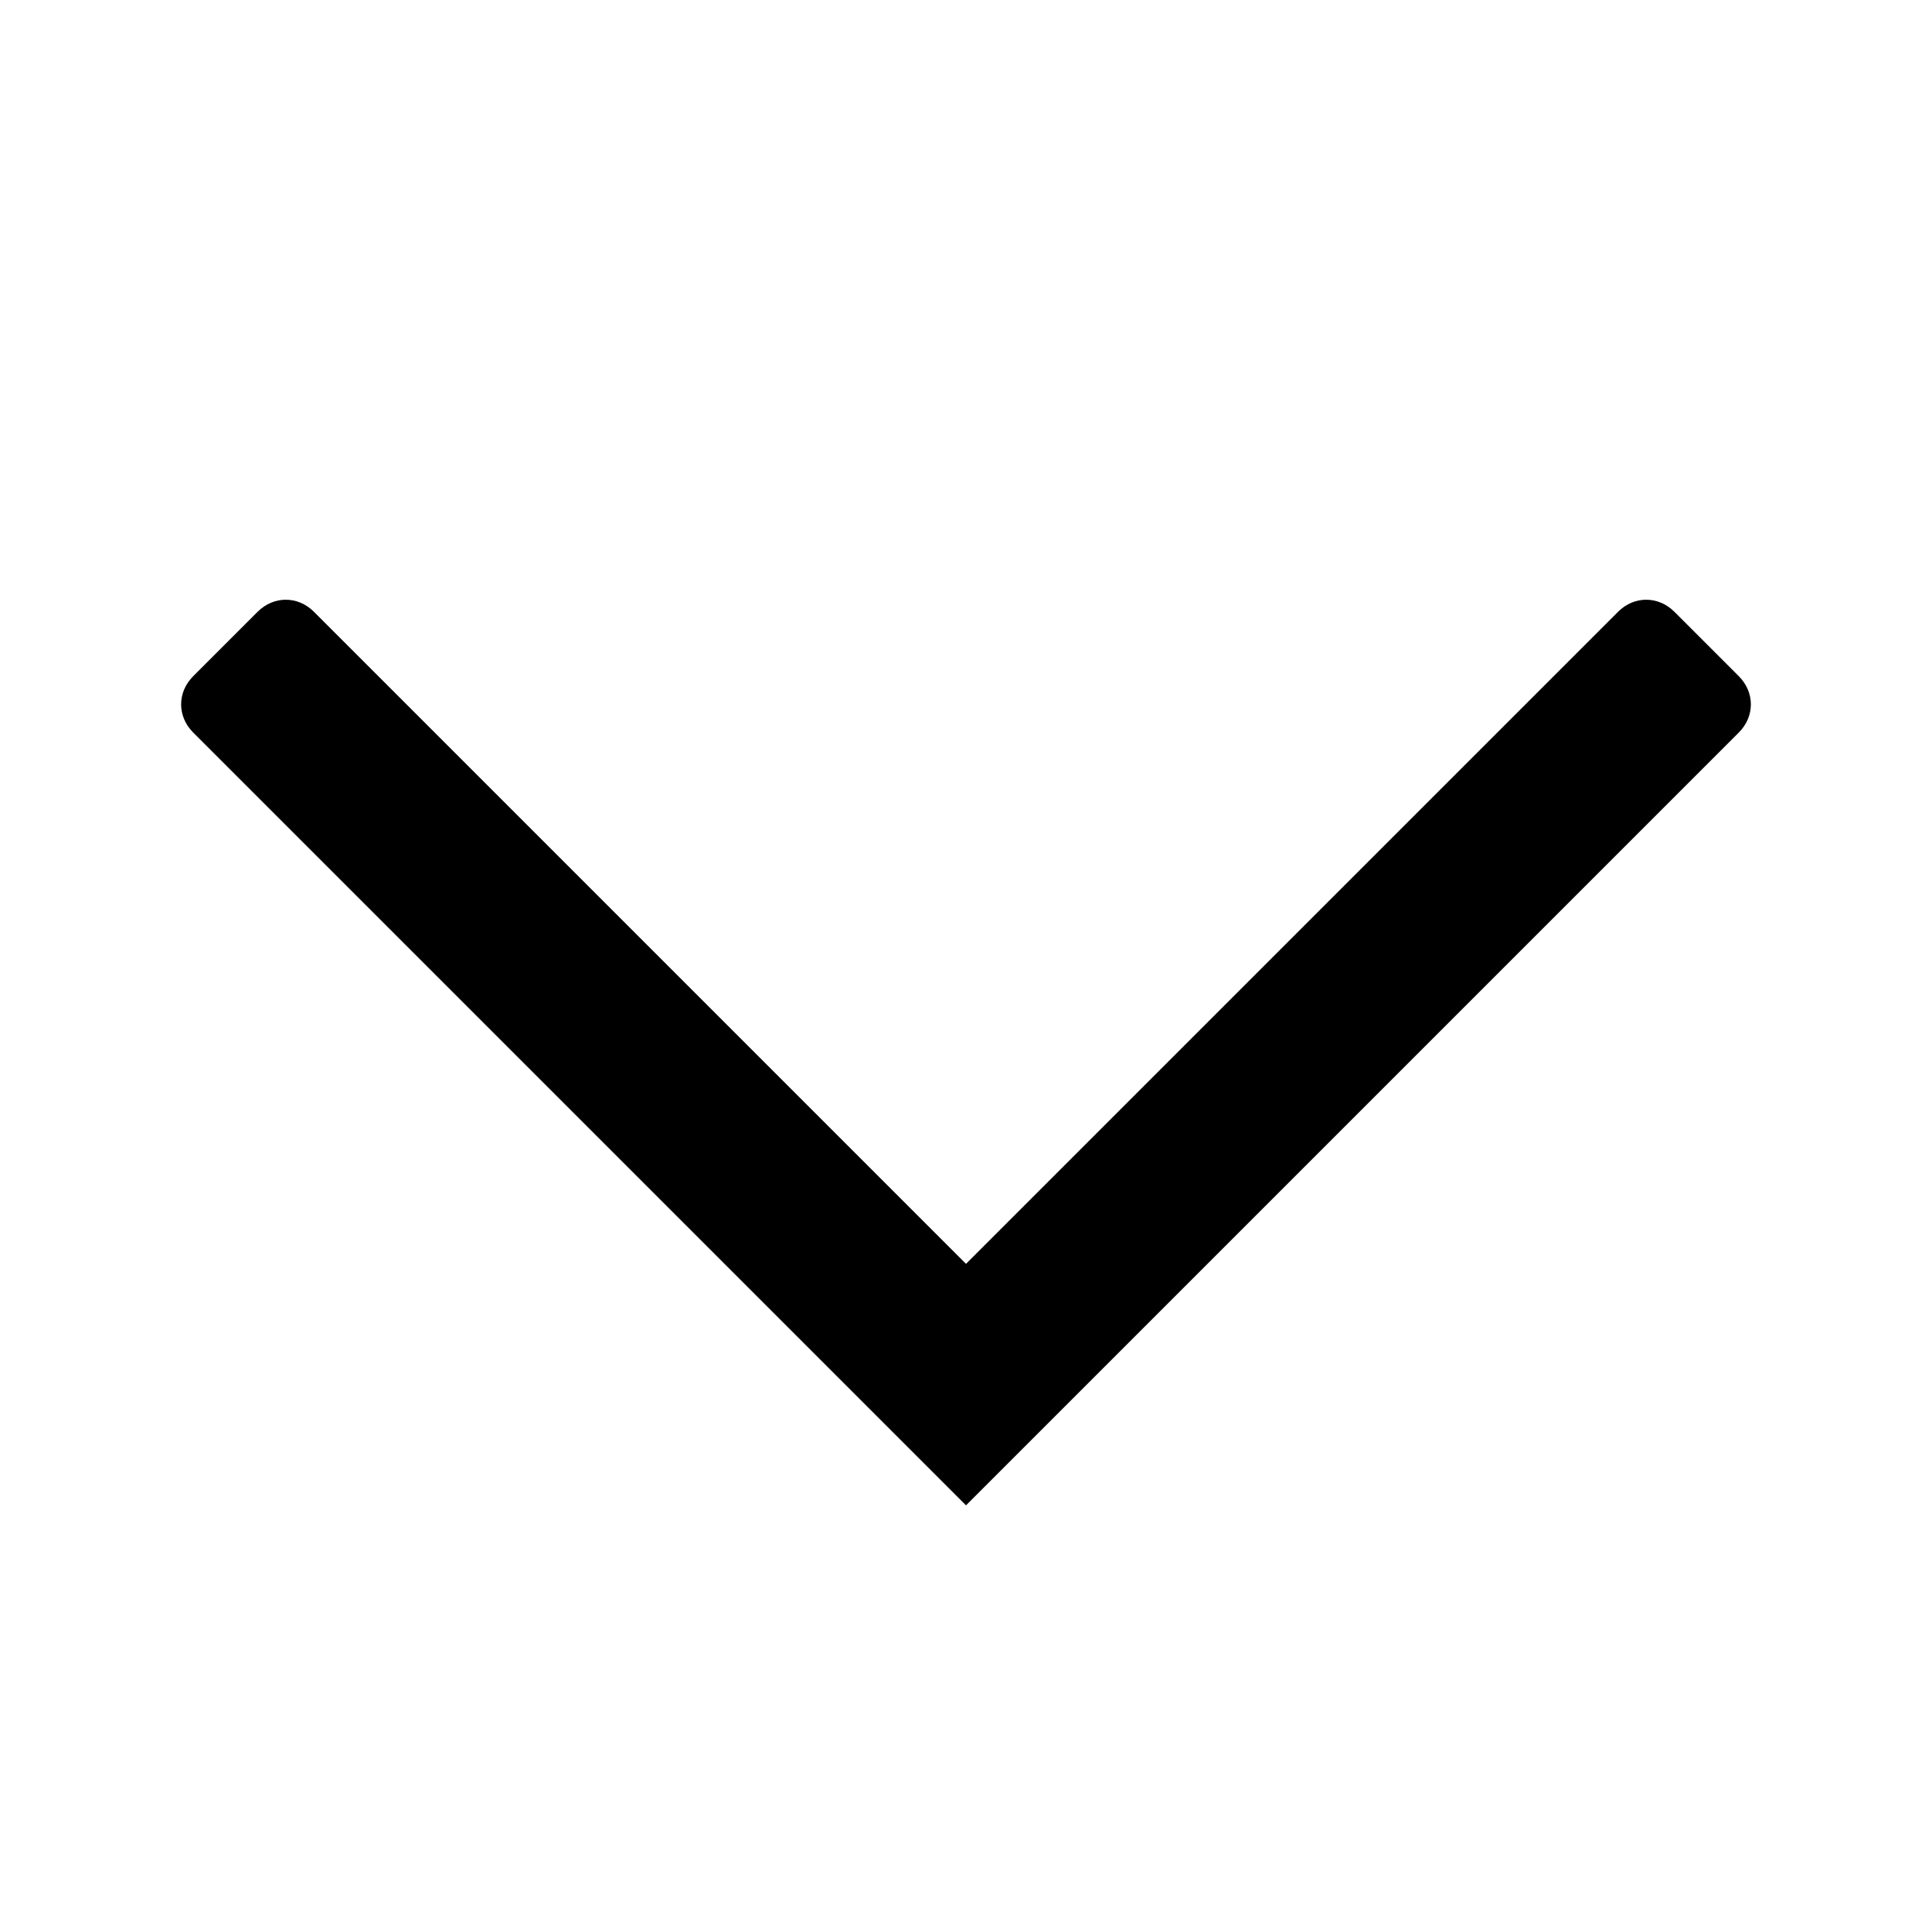 <?xml version="1.0" encoding="utf-8"?>
<!-- Generator: Adobe Illustrator 26.3.1, SVG Export Plug-In . SVG Version: 6.00 Build 0)  -->
<svg version="1.1" id="レイヤー_1" xmlns="http://www.w3.org/2000/svg" xmlns:xlink="http://www.w3.org/1999/xlink" x="0px"
	 y="0px" viewBox="0 0 24 24" style="enable-background:new 0 0 24 24;" xml:space="preserve">
<path d="M20.1,7.6L12,15.7L3.9,7.6c-0.2-0.2-0.5-0.2-0.7,0L2.4,8.4c-0.2,0.2-0.2,0.5,0,0.7l8.1,8.1l1.5,1.5l1.5-1.5l8.1-8.1
	c0.2-0.2,0.2-0.5,0-0.7l-0.8-0.8C20.6,7.4,20.3,7.4,20.1,7.6z"/>
</svg>
